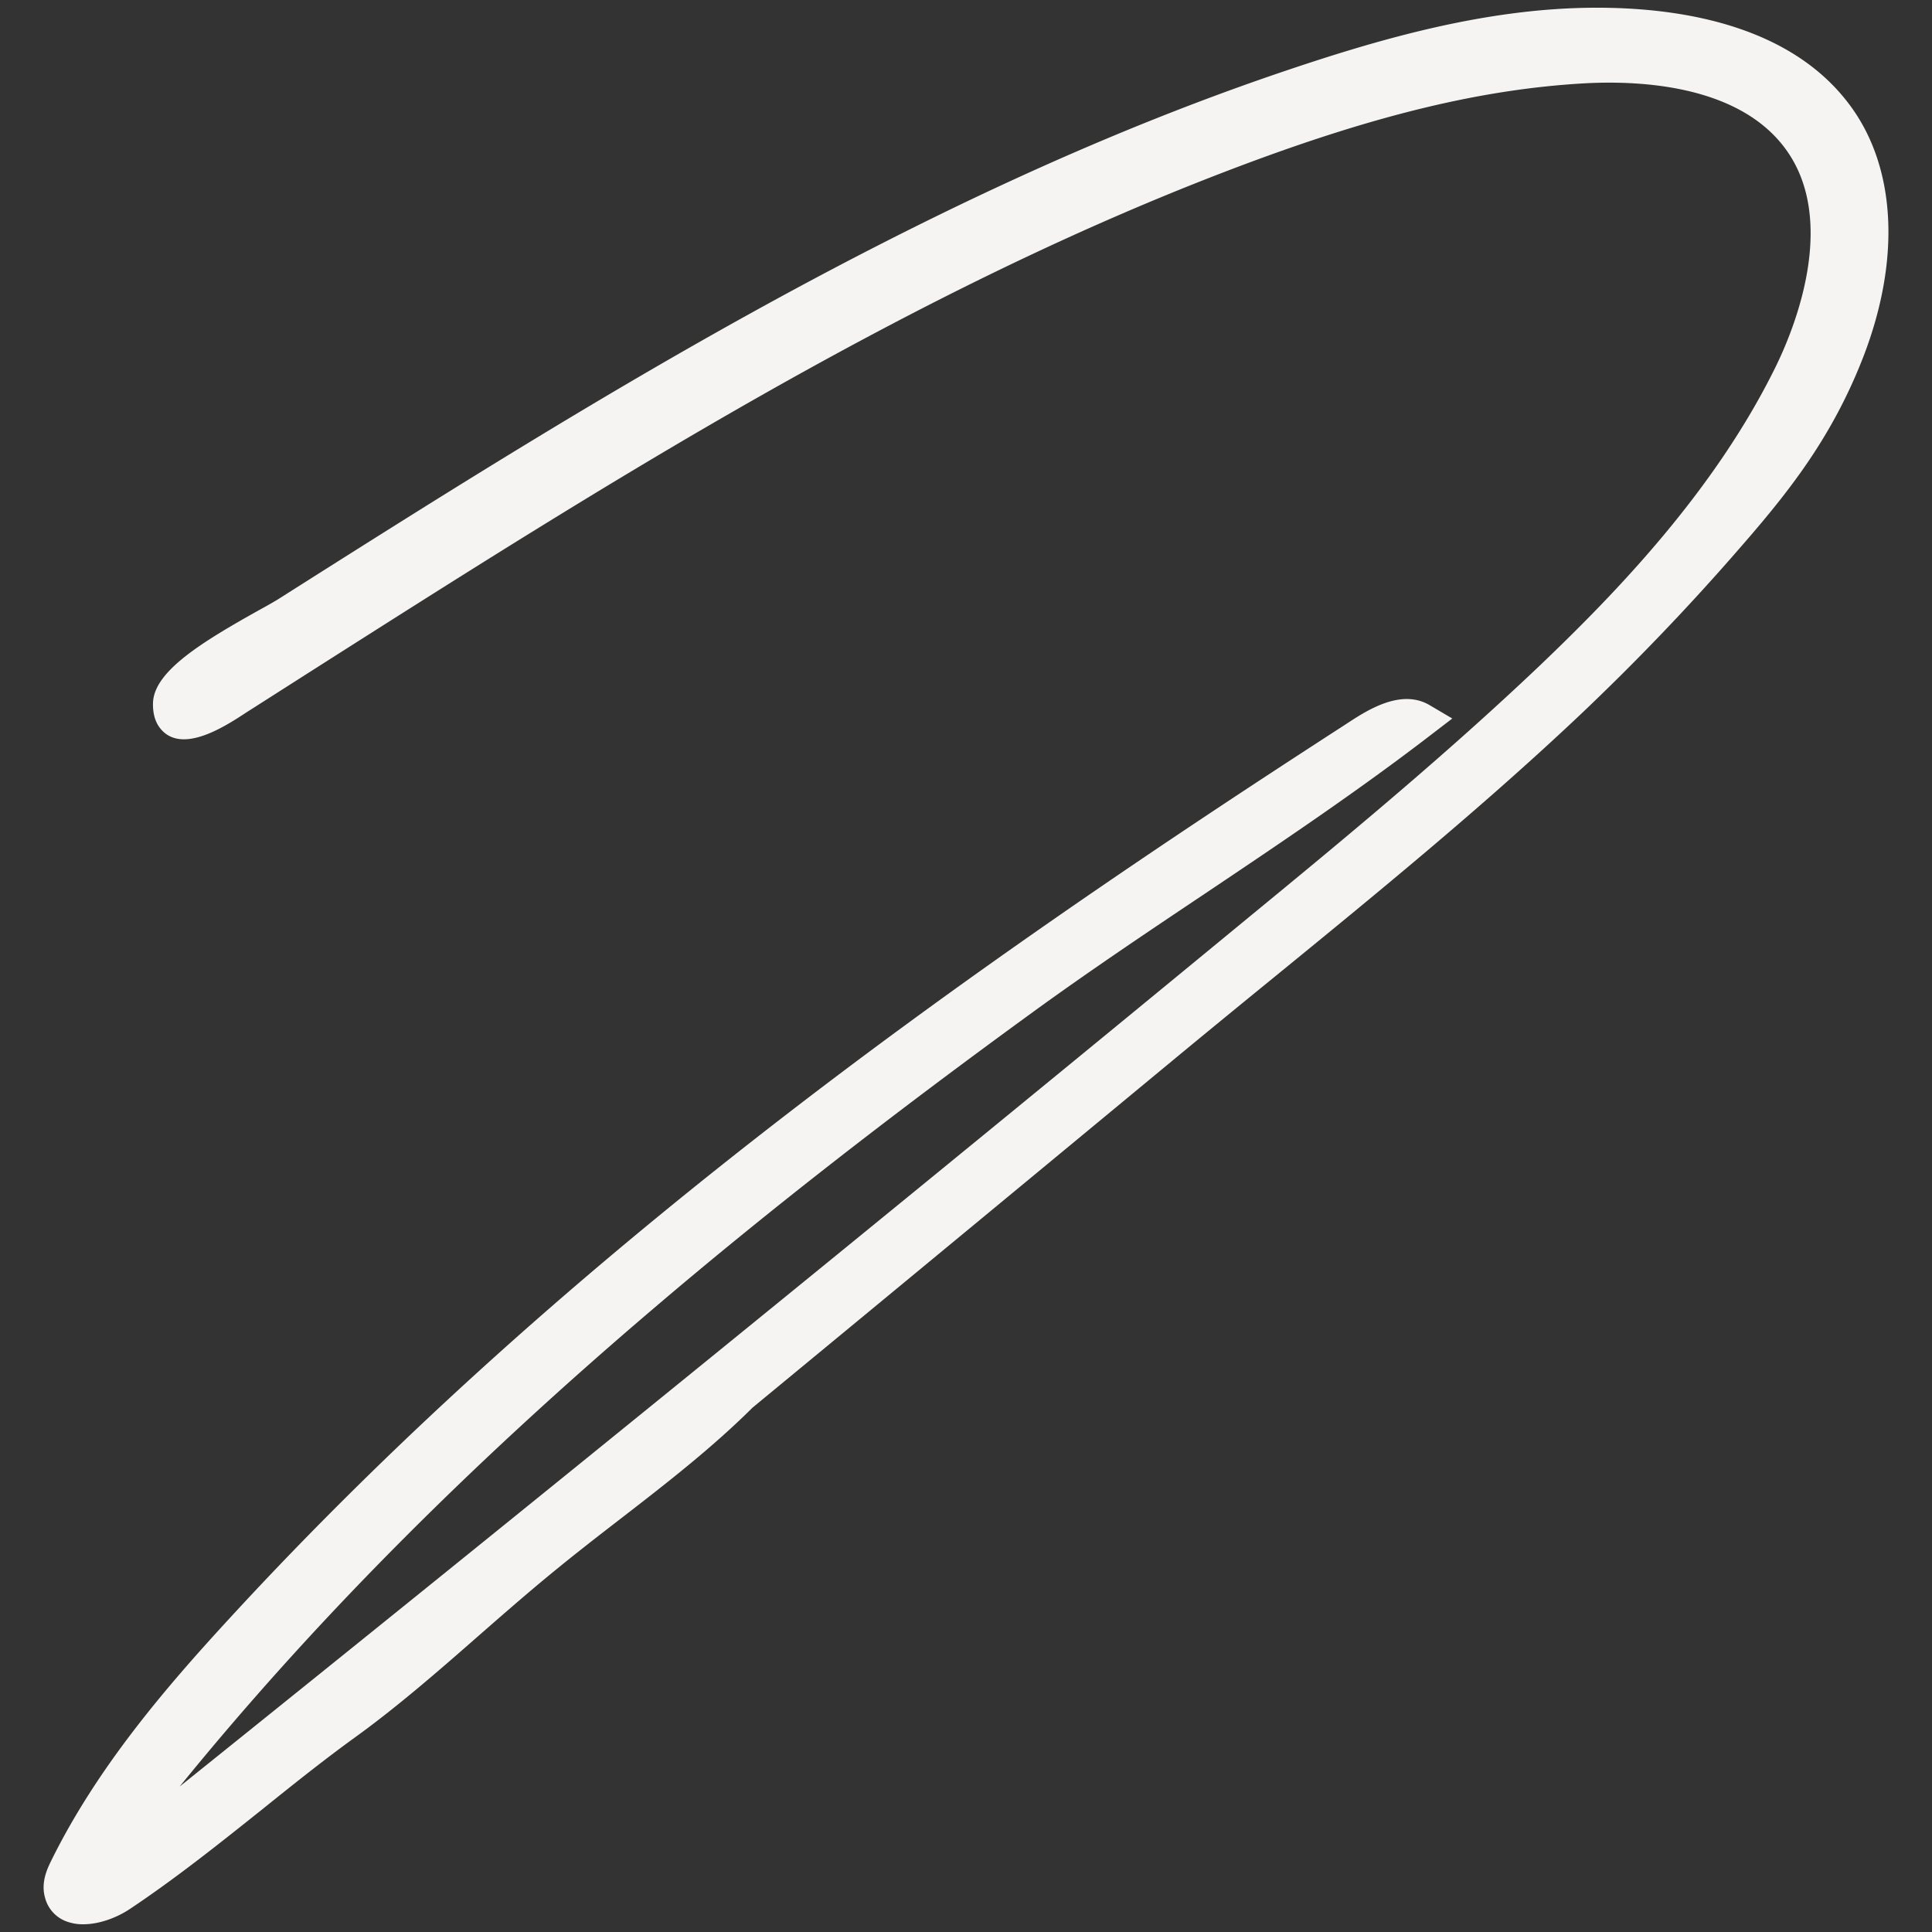 <svg id="Ebene_1" data-name="Ebene 1" xmlns="http://www.w3.org/2000/svg" viewBox="0 0 1000 1000">
    <rect x="0" y="0" width="1000" height="1000" fill="#333333" stroke="none"/>
    <defs>
        <style>.cls-1{fill:#f5f4f3;}</style>
    </defs>
    <path class="cls-1"
        d="M957.9,55C926.7,12.3,868.1,3.7,824.4,4c-57,.4-112.7,16.8-164.5,34.5-189.7,65-363.1,174.8-516,271.7-2.1,1.3-5.8,3.4-10,5.7-29.5,16.5-54,31.5-54.7,47.7-.2,5.3,1,9.8,3.5,13.1,11,14.4,34.1-.9,45.2-8.2l1.9-1.2,30.1-19.2c152.9-97.3,311-197.9,482.3-262.3,71-26.7,126-39.8,178.5-42.7,28.9-1.5,81,1,104.7,35.7s6.4,85.2-6.5,111.4c-31.3,63.5-81.4,115.6-121.6,154-49.2,46.8-103,91.2-150.6,130.3C464,625,277.8,776.3,93,924.7c68.2-84,148.4-164.9,245-247.2,57.9-49.4,122.4-99.7,197.1-154,28.9-21,59.2-41.3,88.5-60.9,39.2-26.3,79.6-53.4,117.4-82.5l10.7-8.2L740,365c-14.9-8.8-32.5,2.7-43,9.6l-2,1.3c-185,119.6-398.2,268-576.6,462.2-33.8,36.7-68.3,77.3-91.8,124.8-1.9,3.9-5.6,11.2-3.3,19.3a17.8,17.8,0,0,0,11.3,12.4,24.1,24.1,0,0,0,8.5,1.4c8.4,0,17.5-3.5,24.1-7.9,23.7-15.8,46.1-33.7,67.8-51,15.8-12.7,32.1-25.8,48.7-37.8,22.7-16.4,44.6-35.6,65.7-54.1,12-10.5,24.4-21.3,36.6-31.3s22.9-18.3,34.3-27.1c23.7-18.3,48.1-37.2,69.2-58.2,72-59.4,145.7-120.3,218.9-180.9,16.8-13.9,33.9-27.9,50.6-41.5,52.8-43.1,107.4-87.7,157.8-135.2,29.4-27.8,57.7-57.3,84.2-87.9,13.7-15.7,28.1-33,40.3-52.4a265,265,0,0,0,23.3-46.4C983.8,134.3,981.4,87.1,957.9,55Z" />
</svg>